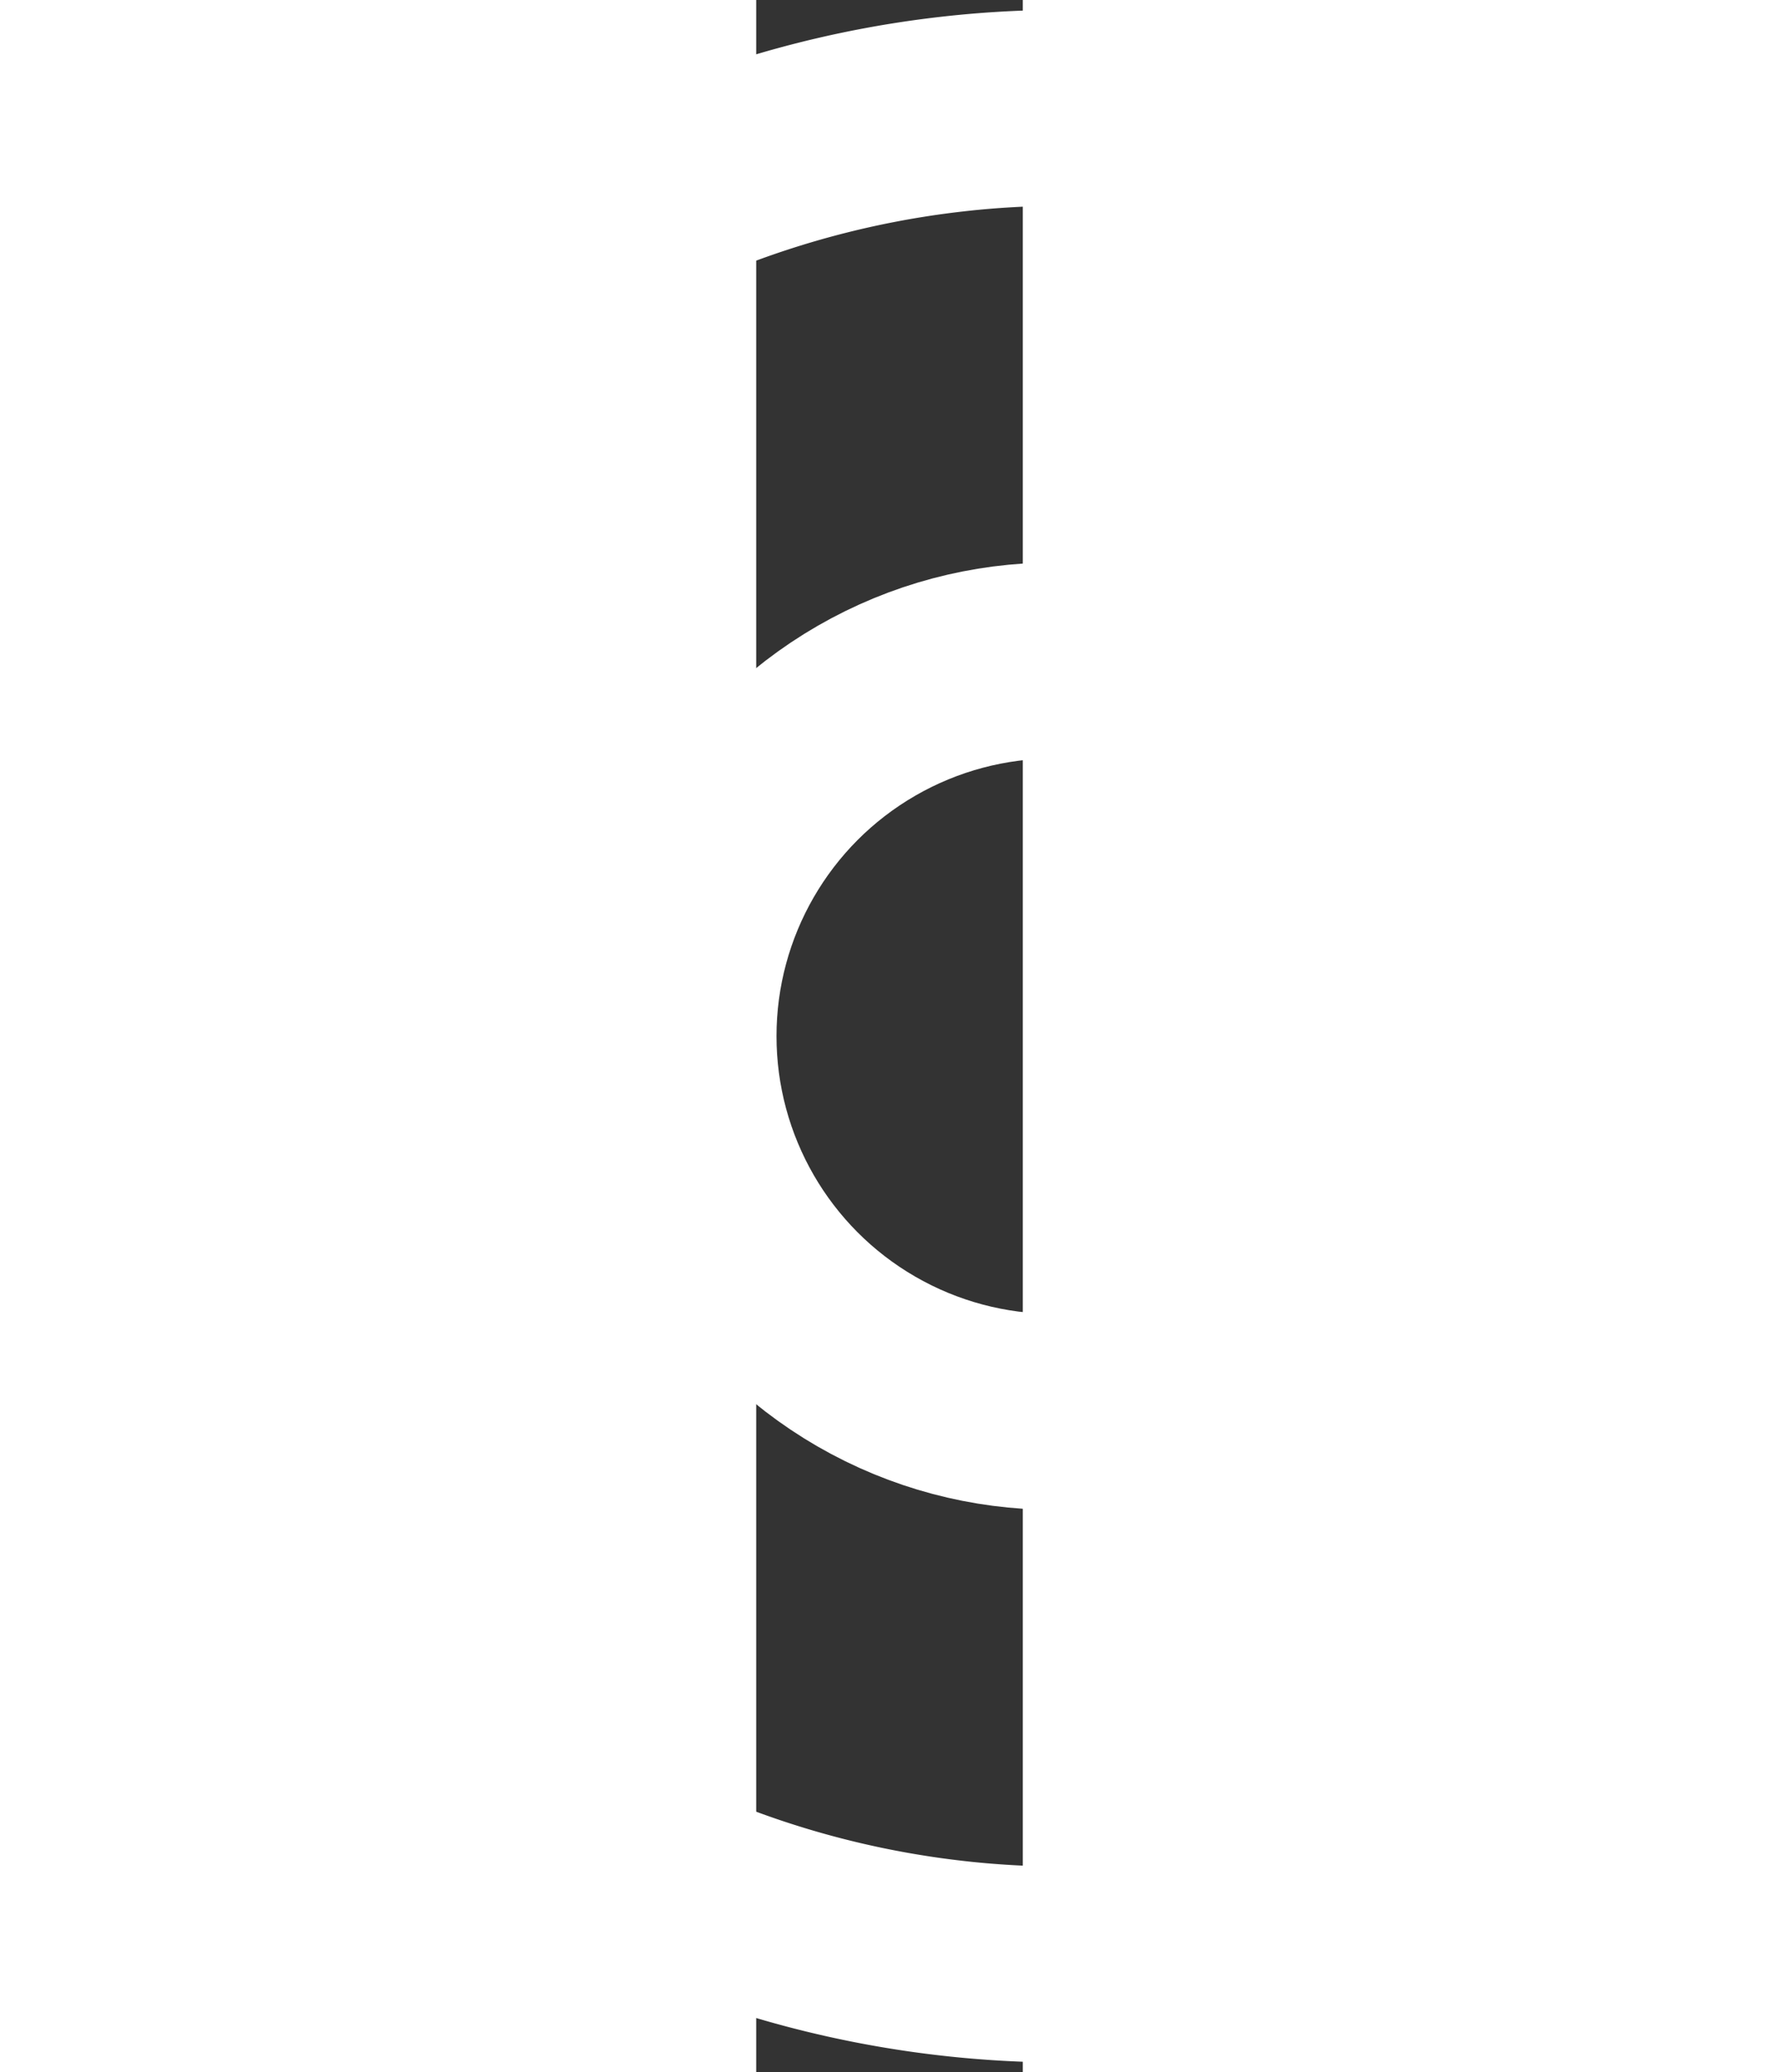 <?xml version="1.0" encoding="UTF-8" standalone="no"?>
<svg
   xmlns:dc="http://purl.org/dc/elements/1.1/"
   xmlns:cc="http://creativecommons.org/ns#"
   xmlns:rdf="http://www.w3.org/1999/02/22-rdf-syntax-ns#"
   xmlns:svg="http://www.w3.org/2000/svg"
   xmlns="http://www.w3.org/2000/svg"
   xmlns:sodipodi="http://sodipodi.sourceforge.net/DTD/sodipodi-0.dtd"
   xmlns:inkscape="http://www.inkscape.org/namespaces/inkscape"
   width="90.825"
   id="svg4235"
   viewBox="0 0 90.825 705.823"
   version="1.1"
   height="105.774"
   inkscape:version="0.91 r13725"
   sodipodi:docname="symbol-white.svg">
  <rect x="0" y="0" width="90.825" height="705.823" fill="#333333" stroke="none"/>
  <sodipodi:namedview
     pagecolor="#ffffff"
     bordercolor="#666666"
     borderopacity="1"
     objecttolerance="10"
     gridtolerance="10"
     guidetolerance="10"
     inkscape:pageopacity="0"
     inkscape:pageshadow="2"
     inkscape:window-width="1007"
     inkscape:window-height="752"
     id="namedview3350"
     showgrid="false"
     inkscape:zoom="1"
     inkscape:cx="45.41272"
     inkscape:cy="52.887112"
     inkscape:window-x="0"
     inkscape:window-y="0"
     inkscape:window-maximized="0"
     inkscape:current-layer="g4179" />
  <defs
     id="defs4249" />
  <g
     style="fill:none;stroke:#999999"
     id="g4237"
     transform="translate(-1209.566,-127.803)">
    <circle
       style="stroke-width:11"
       id="circle4239"
       r="0"
       cy="-954.78"
       transform="scale(1,-1)"
       cx="466.69" />
    <g
       id="g4241"
       transform="translate(11.475,0)">
      <g
         transform="matrix(1.149,0,0,1.149,-2147.812,0.645)"
         id="g4796">
        <g
           transform="translate(75.474,-3.264)"
           id="g4164">
          <g
             transform="translate(52.251,11.906)"
             id="g4190">
            <g
               transform="translate(11.611,-5.806)"
               id="g4153">
              <g
                 transform="translate(-9.1603583e-5,8.709)"
                 id="g5336">
                <g
                   id="g4179"
                   transform="matrix(1.14,0,0,1.14,1534.606,-69.958)">
                  <path
                     style="fill:none;stroke:#ffffff;stroke-width:50.942;stroke-miterlimit:4;stroke-dasharray:none;stroke-opacity:1"
                     id="path4243"
                     d="M 1333.044,596.828 A 249.138,241.398 0 0 1 1165.986,659.142 249.138,241.398 0 0 1 916.848,417.744 249.138,241.398 0 0 1 1165.986,176.346 249.138,241.398 0 0 1 1333.052,238.664" />
                  <circle
                     style="fill:none;fill-opacity:1;stroke:#ffffff;stroke-width:50.942;stroke-miterlimit:4;stroke-dasharray:none;stroke-opacity:1"
                     id="path5065"
                     cx="1163.522"
                     cy="417.744"
                     r="97.685" />
                </g>
              </g>
            </g>
          </g>
        </g>
      </g>
    </g>
  </g>
</svg>
